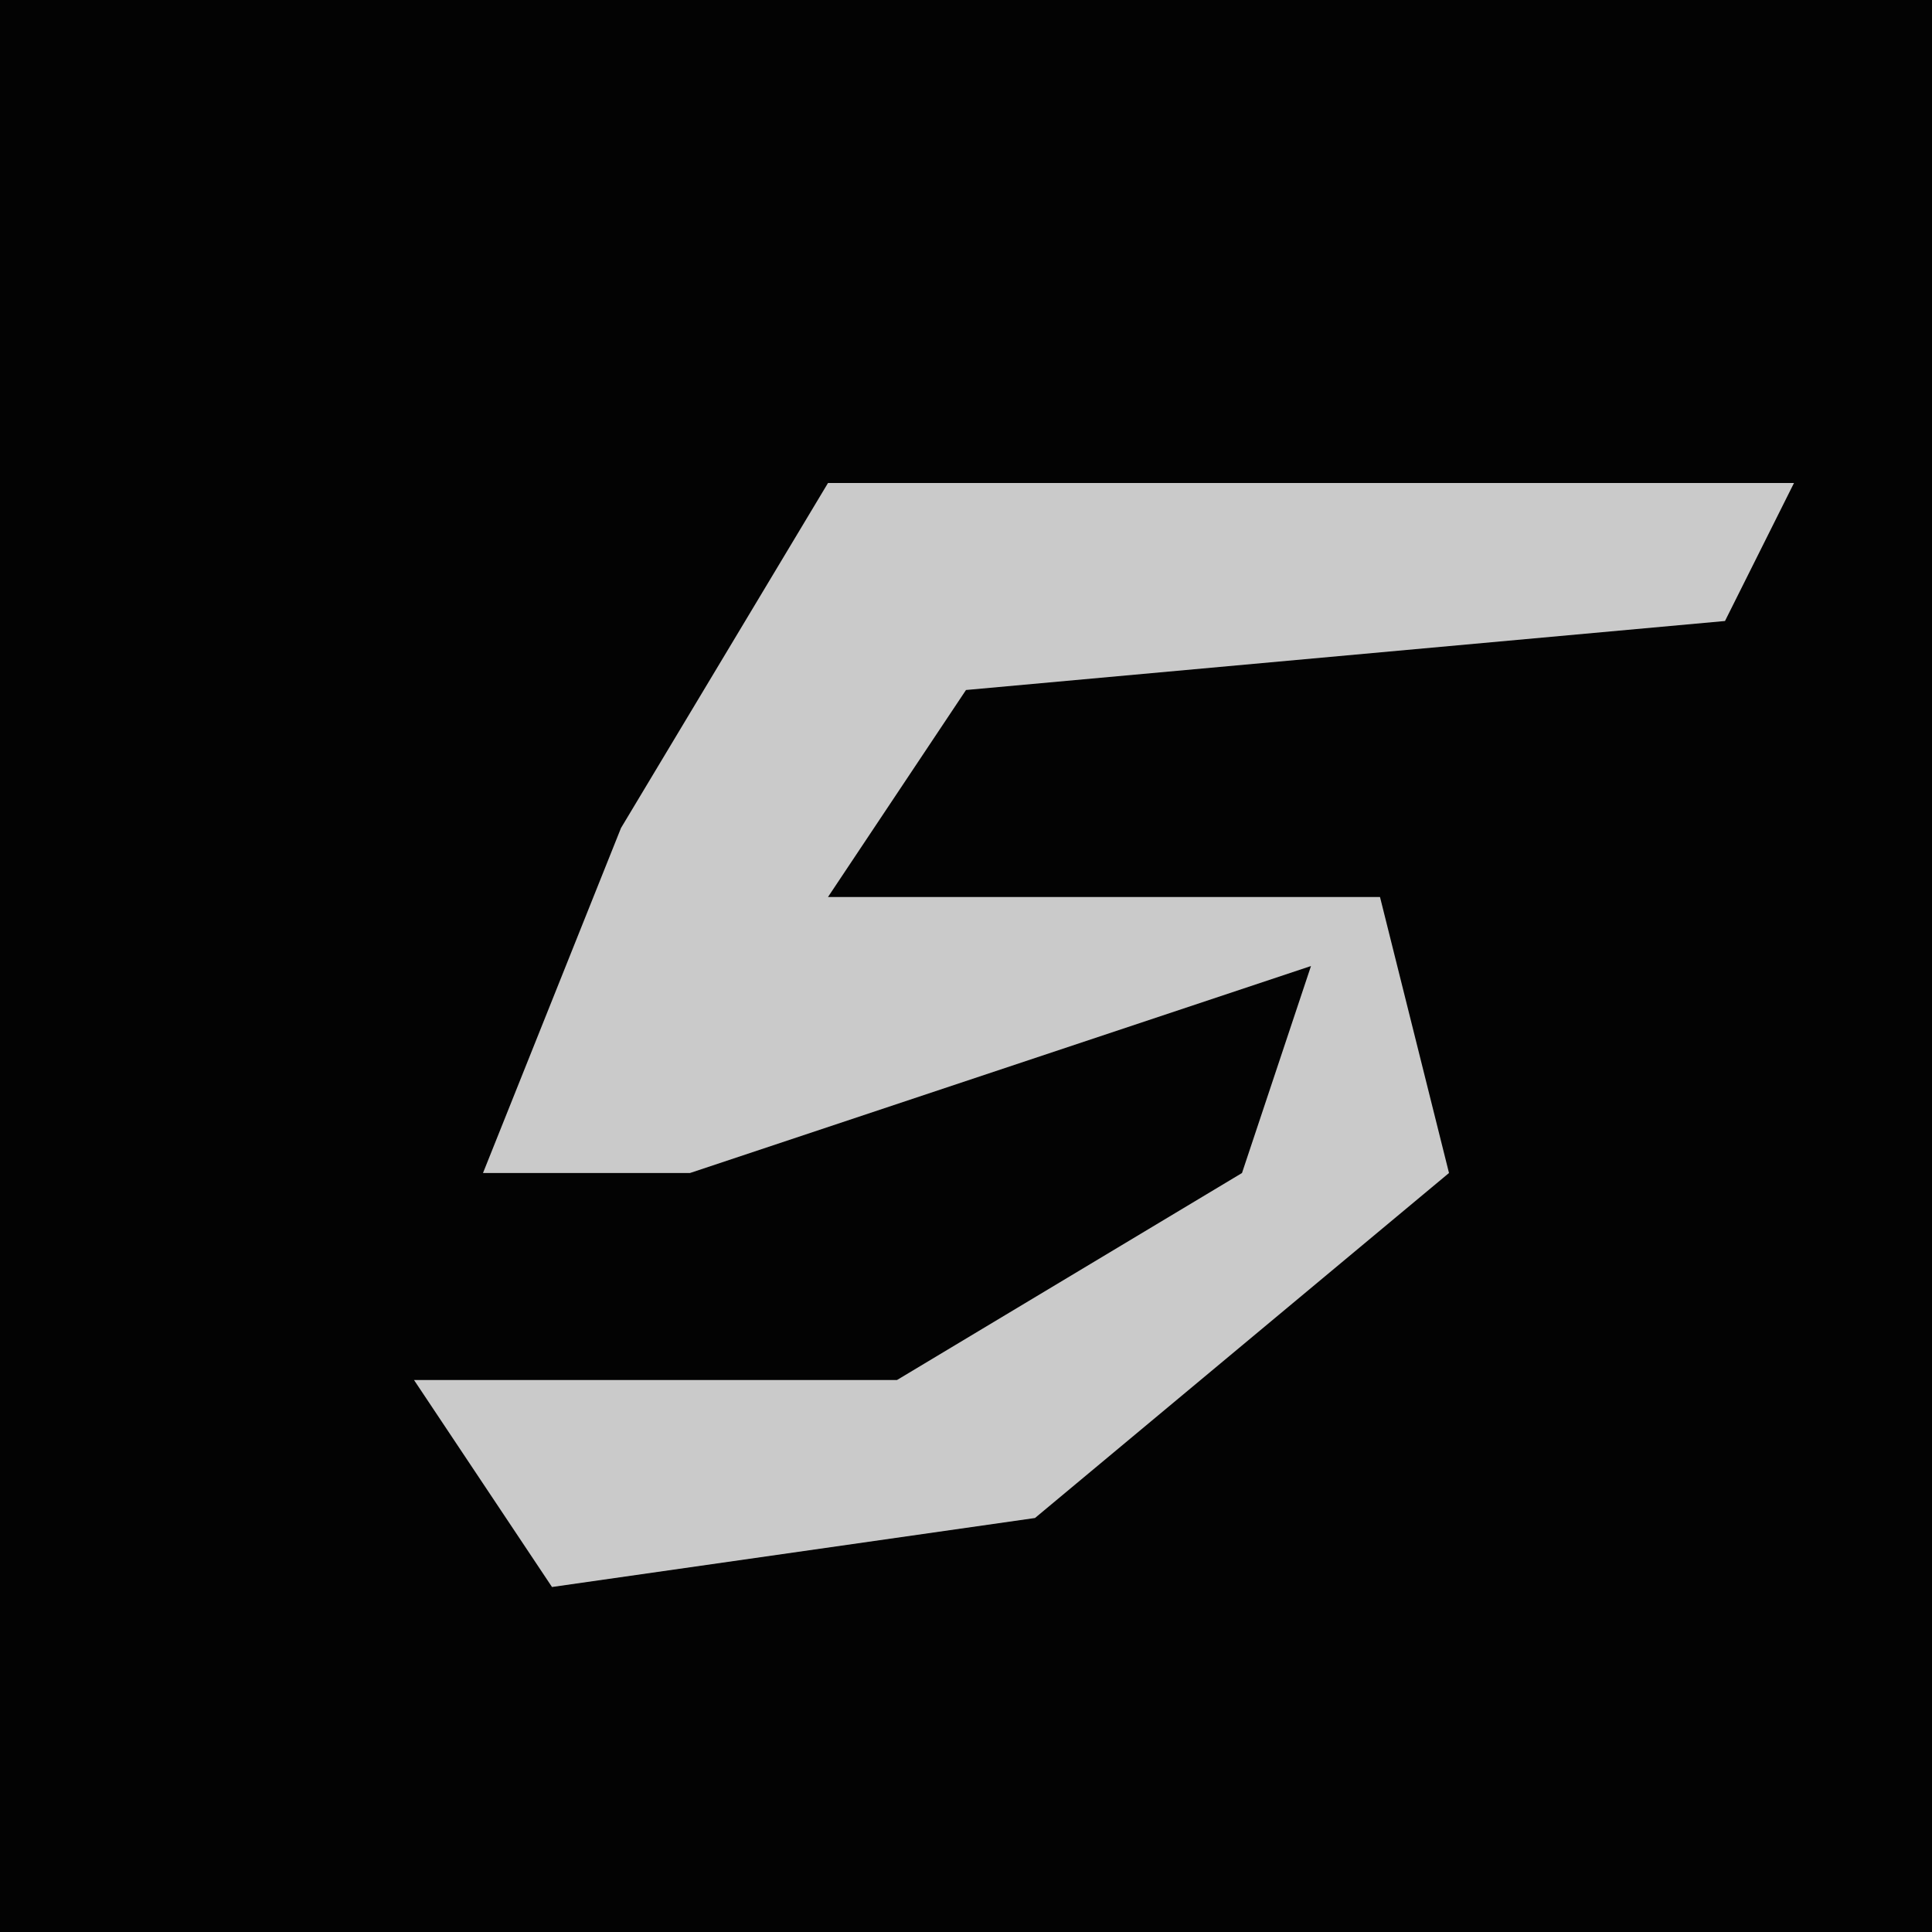 <?xml version="1.0" encoding="UTF-8"?>
<svg version="1.1" xmlns="http://www.w3.org/2000/svg" width="28" height="28">
<path d="M0,0 L28,0 L28,28 L0,28 Z " fill="#030303" transform="translate(0,0)"/>
<path d="M0,0 L14,0 L13,2 L2,3 L0,6 L8,6 L9,10 L3,15 L-4,16 L-6,13 L1,13 L6,10 L7,7 L-2,10 L-5,10 L-3,5 Z " fill="#CACACA" transform="translate(12,7)"/>
</svg>
